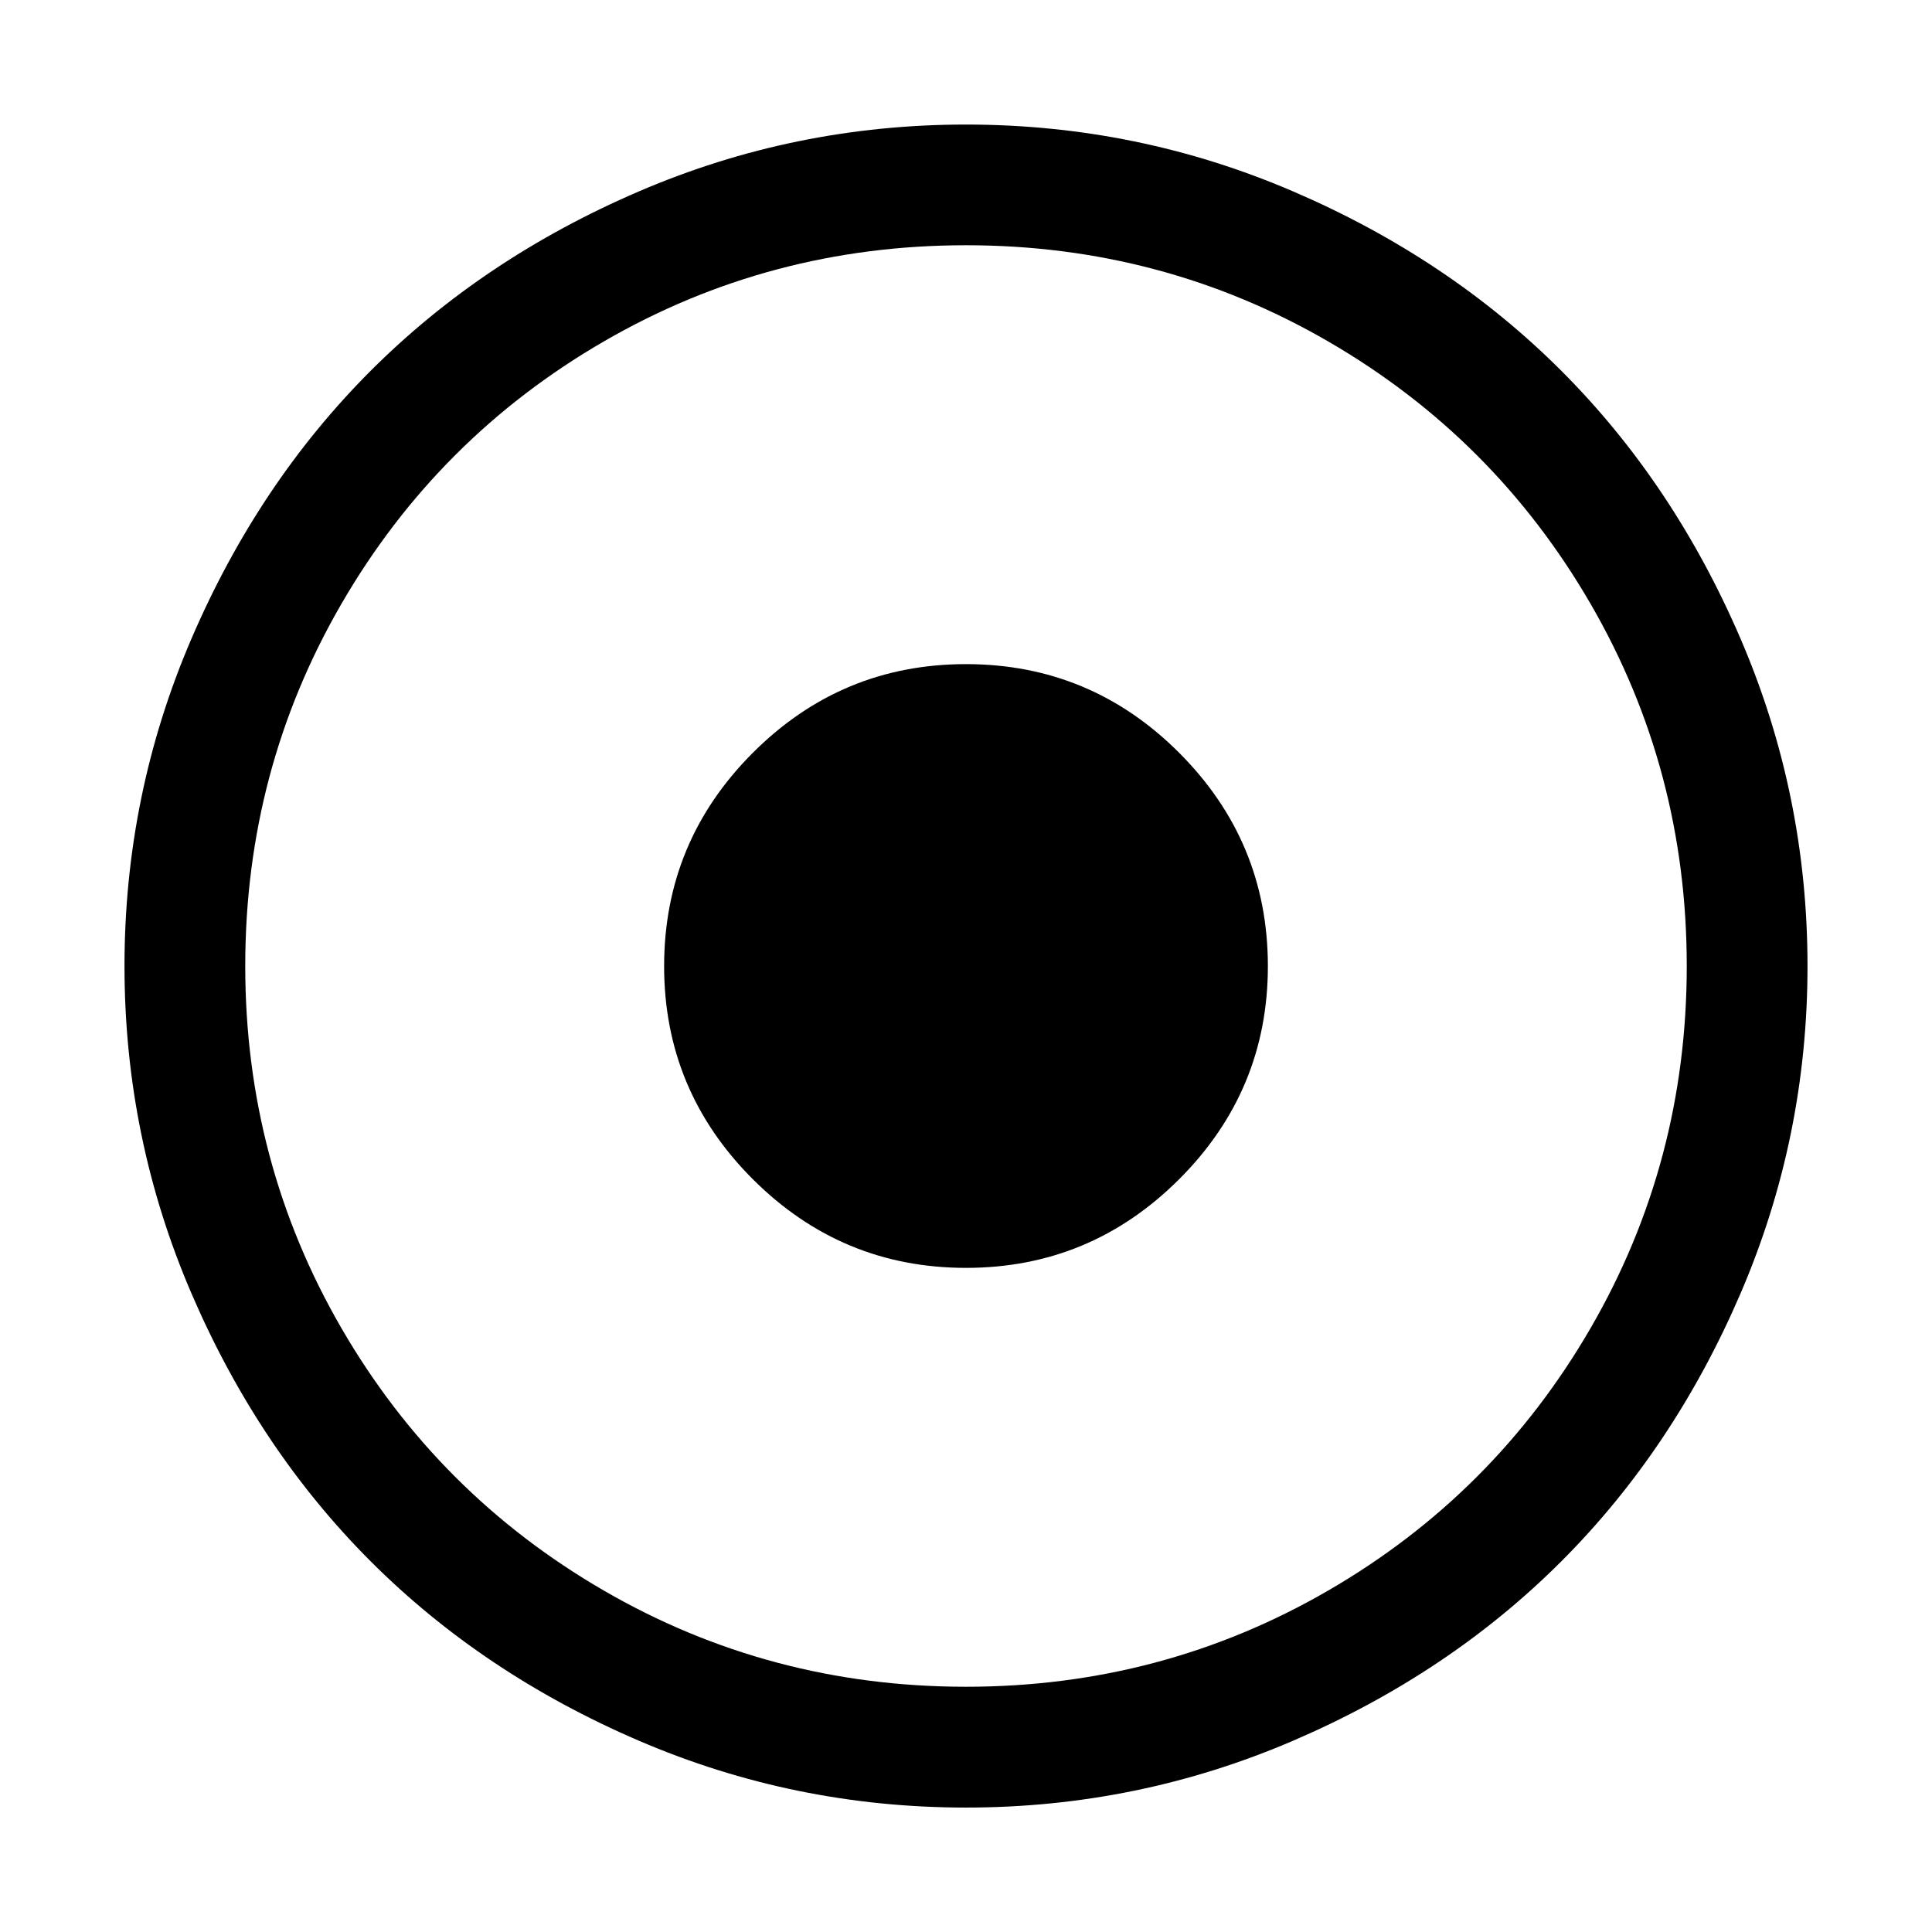 <!-- Generated by IcoMoon.io -->
<svg version="1.1" xmlns="http://www.w3.org/2000/svg" width="32" height="32" viewBox="0 0 32 32">
<title>radiobox</title>
<path d="M16 2.063q-2.844 0-5.422 1.109t-4.438 2.969-2.969 4.438-1.109 5.422 1.109 5.422 2.969 4.438 4.438 2.969 5.422 1.109 5.422-1.109 4.438-2.969 2.969-4.438 1.109-5.422-1.109-5.422-2.969-4.438-4.438-2.969-5.422-1.109zM16 27.938q-3.25 0-6-1.594t-4.344-4.344-1.594-6 1.594-6 4.344-4.344 6-1.594 6 1.594 4.344 4.344 1.594 6-1.594 6-4.344 4.344-6 1.594zM16 11q-2.063 0-3.531 1.469t-1.469 3.531 1.469 3.531 3.531 1.469 3.531-1.469 1.469-3.531-1.469-3.531-3.531-1.469z"></path>
</svg>
